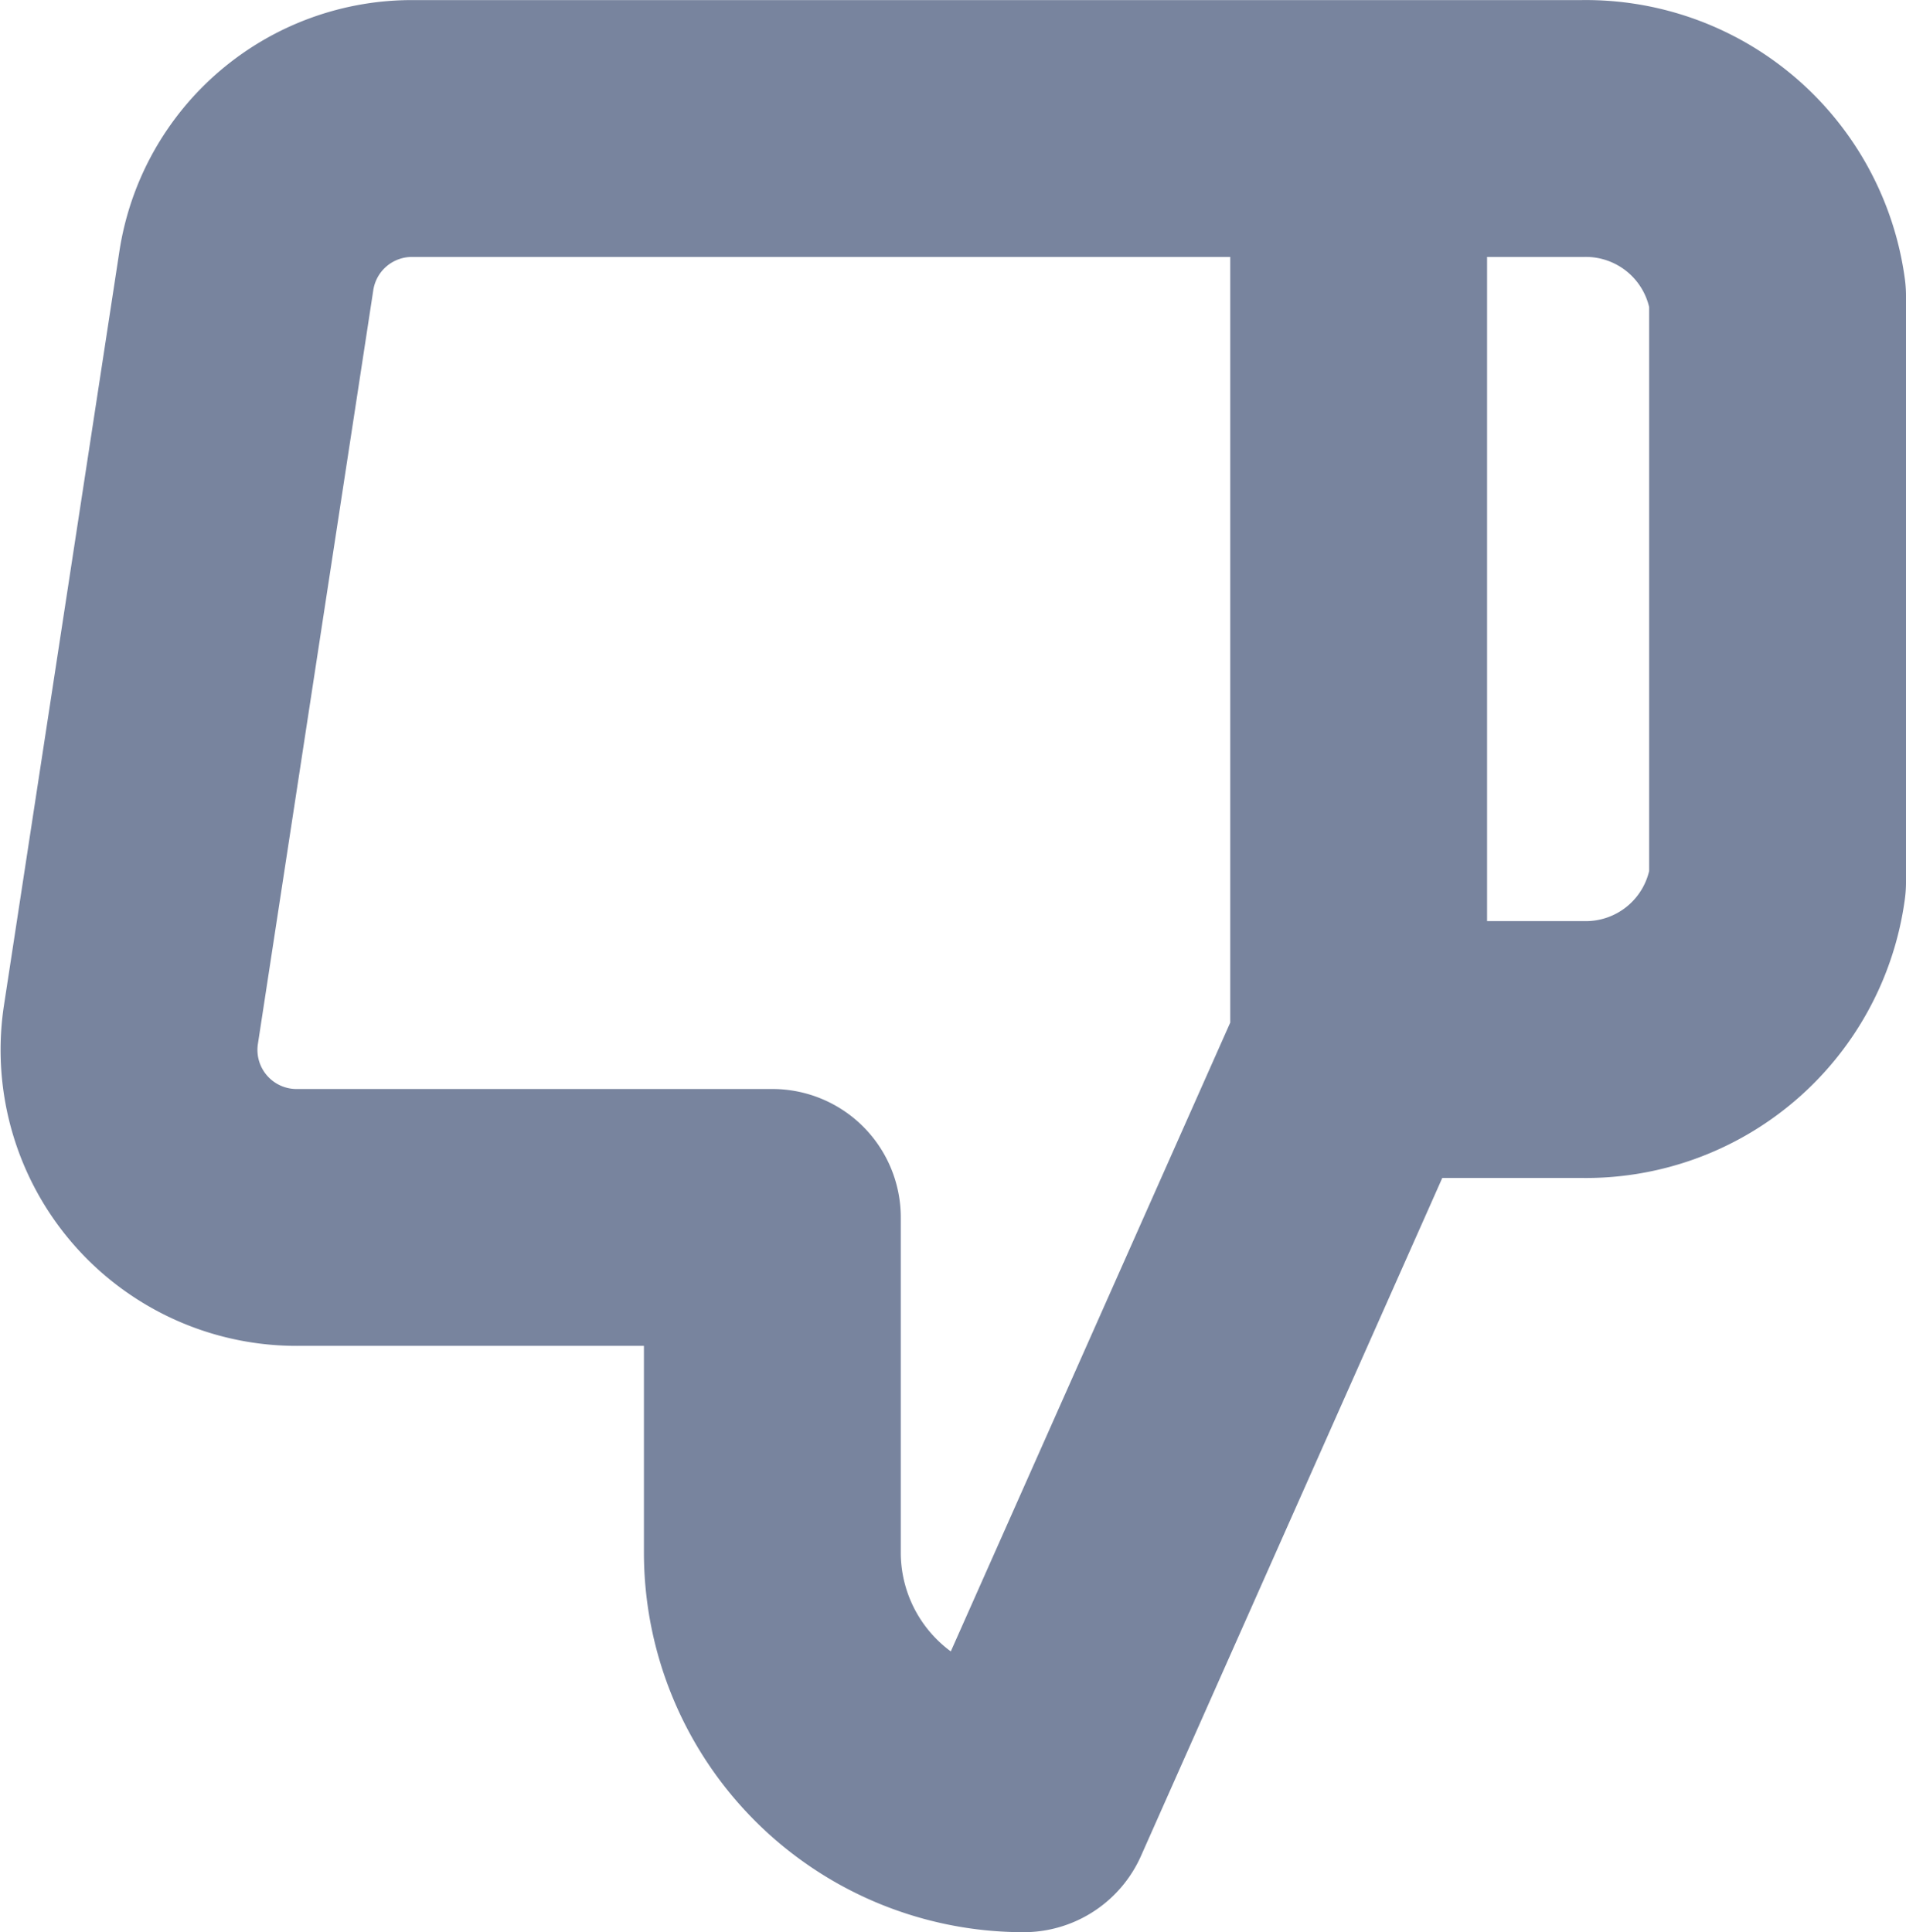 <svg xmlns="http://www.w3.org/2000/svg" width="22.262" height="22.568" viewBox="0 0 22.262 22.568">
  <path id="Icon_feather-thumbs-down" data-name="Icon feather-thumbs-down" d="M10.992,15.718v3.913a2.935,2.935,0,0,0,2.935,2.935l3.913-8.805V3H6.8A1.957,1.957,0,0,0,4.848,4.663L3.5,13.468a1.957,1.957,0,0,0,1.957,2.25ZM17.841,3h2.612a2.26,2.26,0,0,1,2.28,1.957V11.8a2.26,2.26,0,0,1-2.28,1.957H17.841" transform="translate(-1.971 -1.499)" fill="none" stroke="#78849e" stroke-linecap="round" stroke-linejoin="round" stroke-width="3"/>
</svg>
